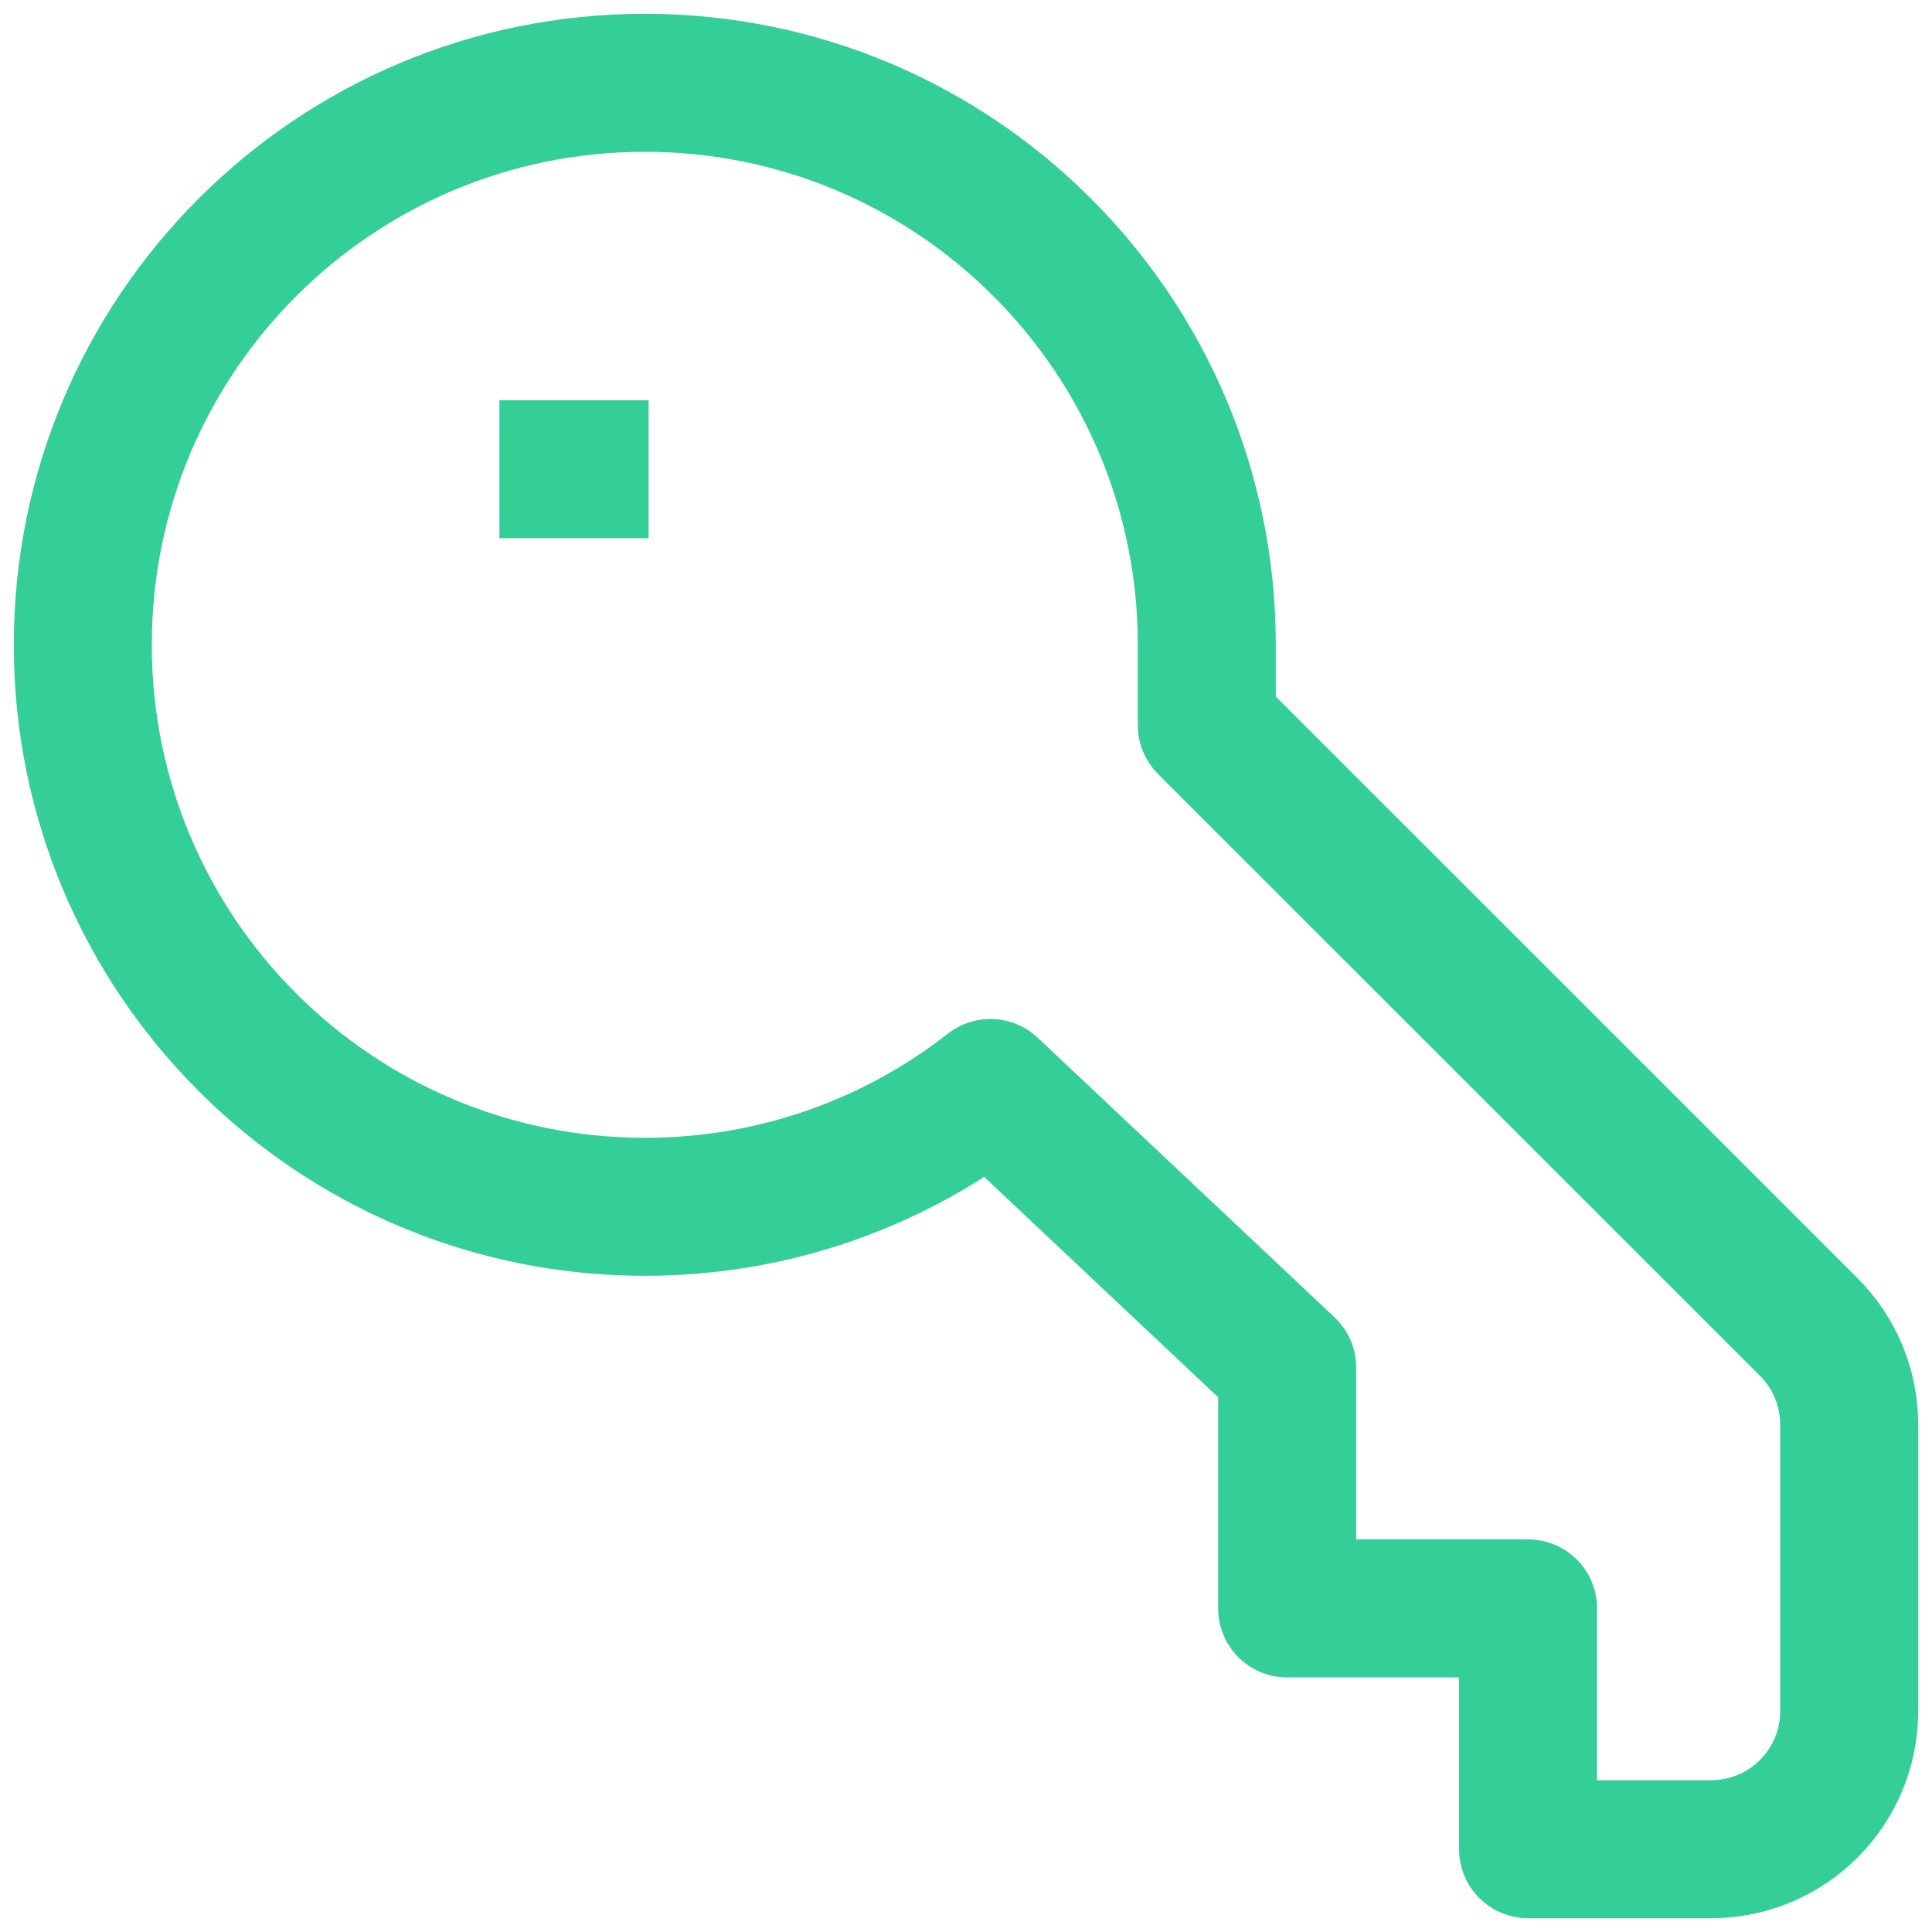 <svg width="14" height="14" viewBox="0 0 14 14" fill="none" xmlns="http://www.w3.org/2000/svg">
<path d="M4.119 3.4H4.2M8.745 5.255L13.107 9.616C13.295 9.804 13.4 10.058 13.4 10.323V12.4C13.4 12.952 12.952 13.4 12.4 13.4H11.073V11.655H9.327V9.909L7.177 7.884C6.487 8.424 5.617 8.745 4.673 8.745C2.423 8.745 0.6 6.922 0.6 4.673C0.6 2.423 2.423 0.6 4.673 0.6C6.922 0.6 8.745 2.423 8.745 4.673V5.255Z" stroke="#34CE97" stroke-linecap="square" stroke-linejoin="round"/>
</svg>
